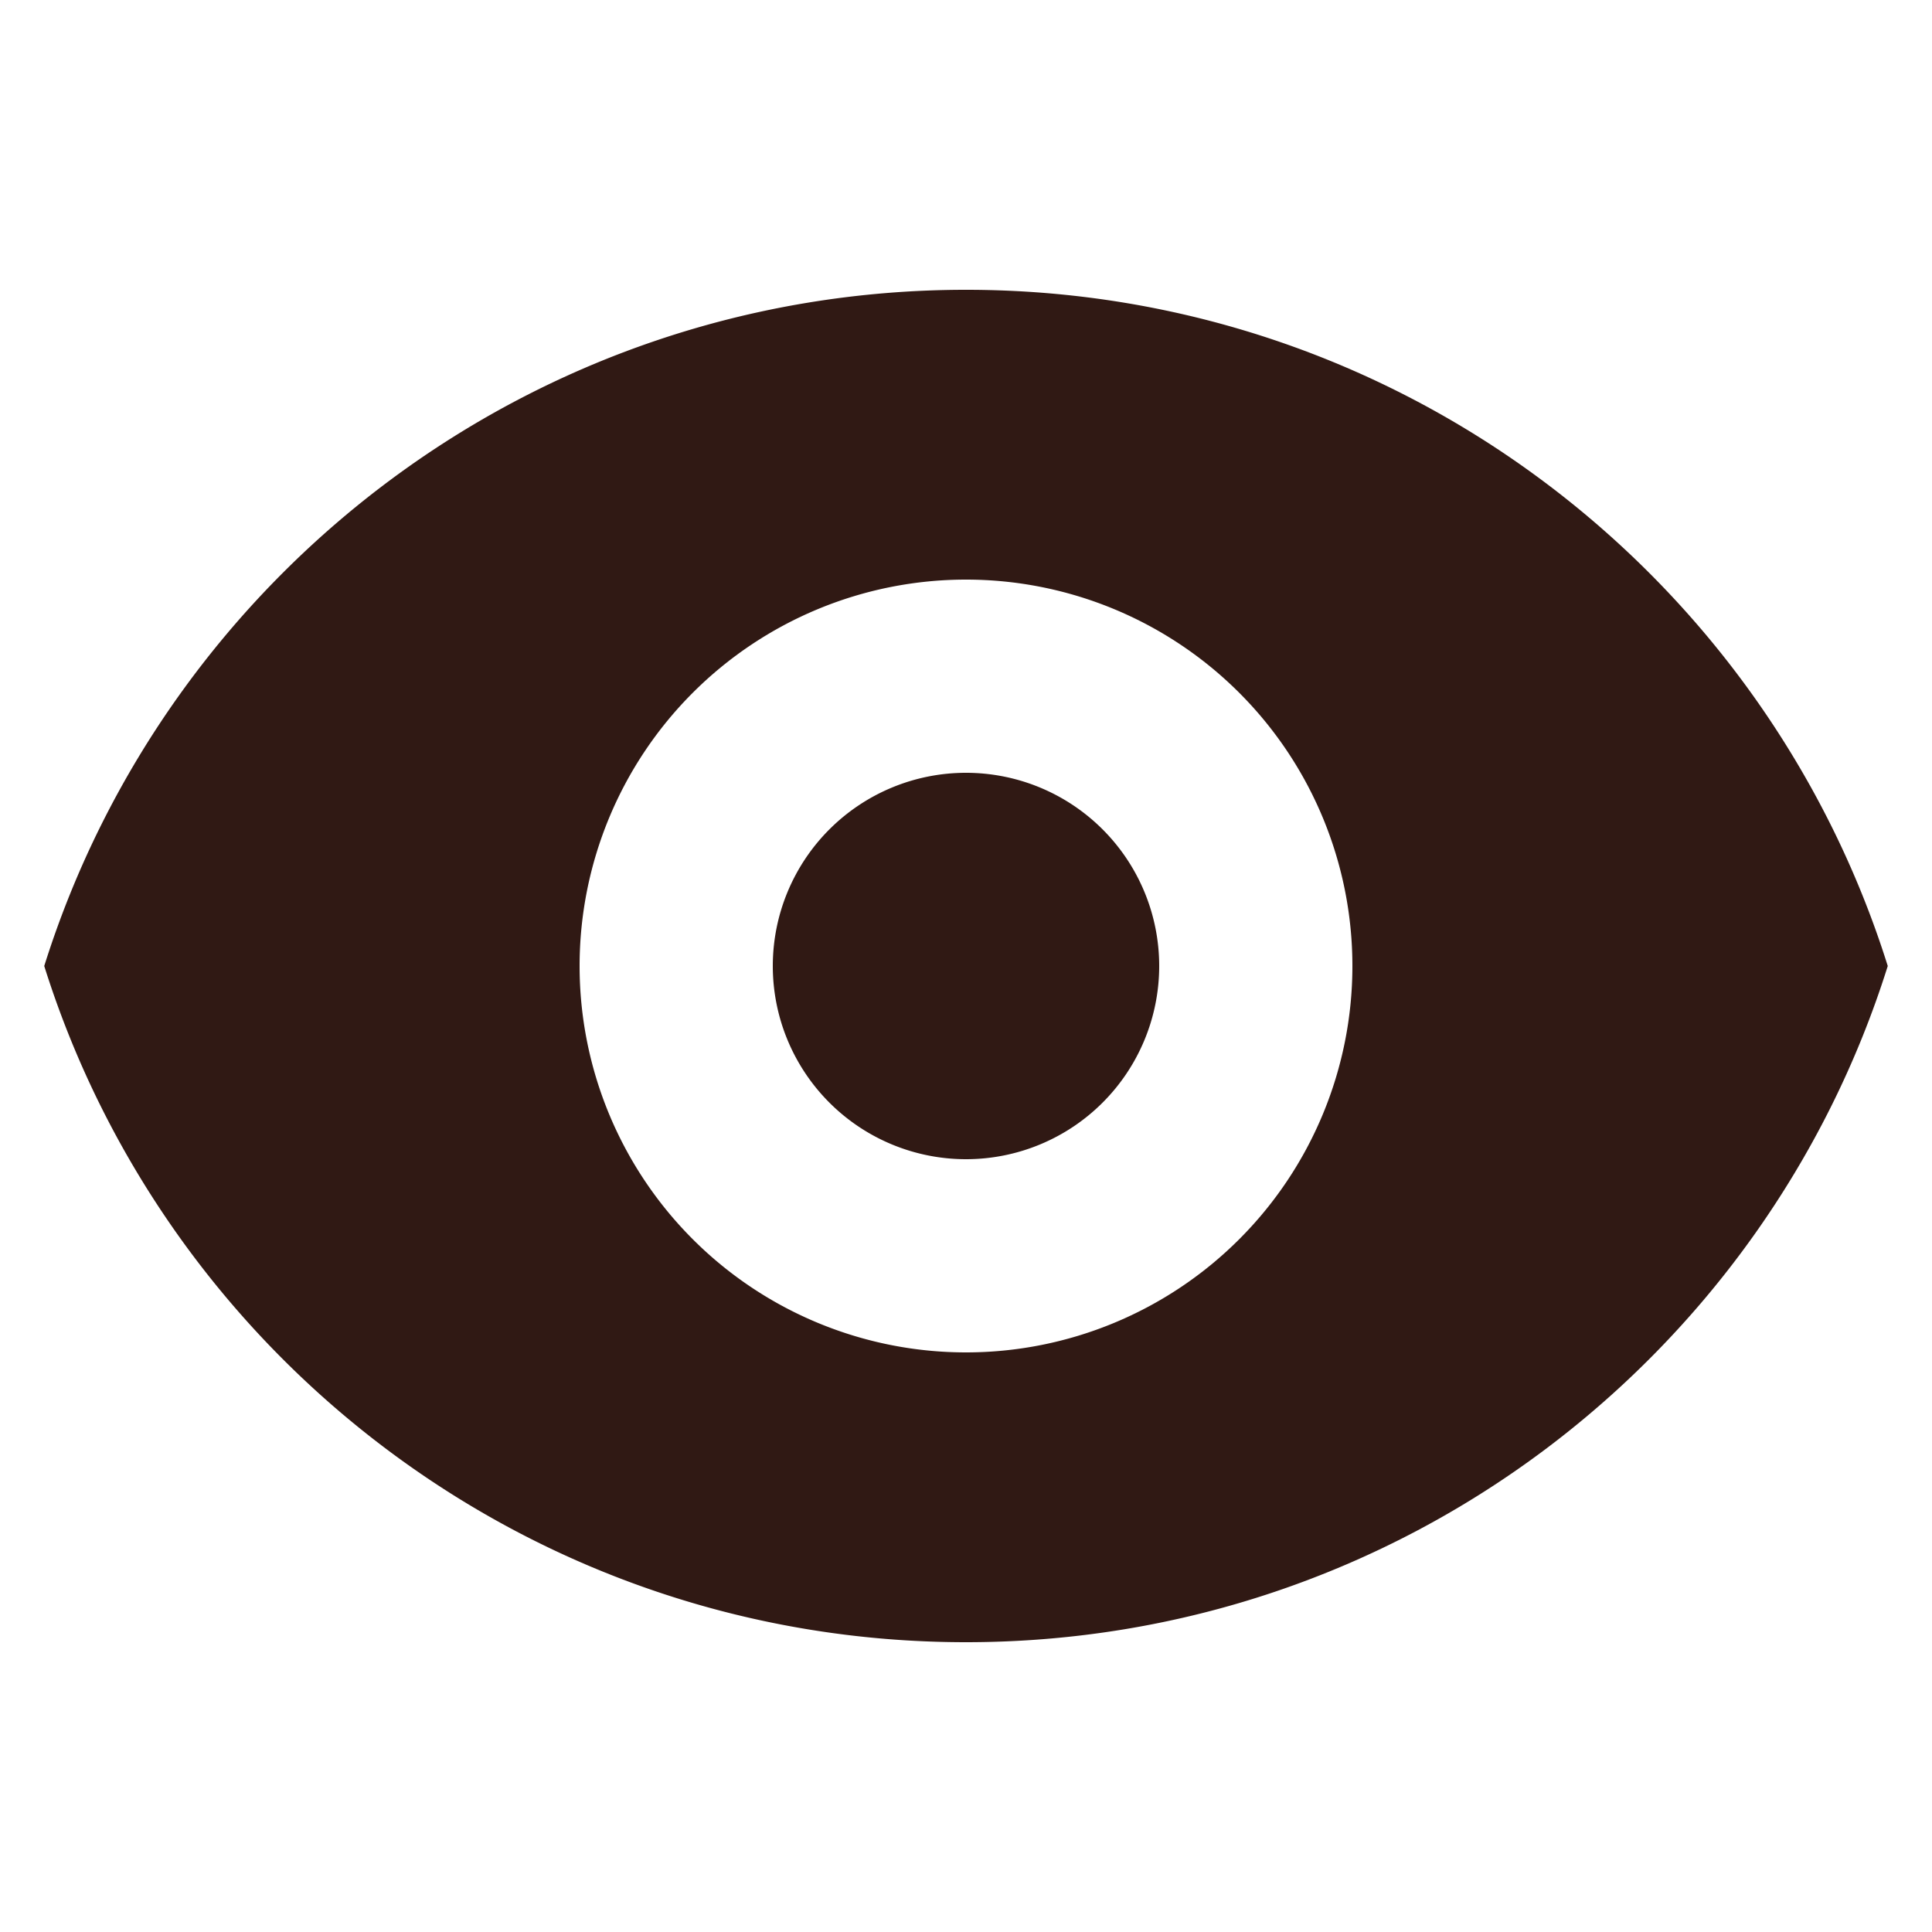 <svg class="w-5 h-5 mr-2" fill="#301914" viewBox="0 0 20 20">
                            <path d="M10 12a2 2 0 100-4 2 2 0 000 4z" />
                            <path fill-rule="evenodd"
                                d="M.458 10C1.732 5.943 5.522 3 10 3s8.268 2.943 9.542 7c-1.274 4.057-5.064 7-9.542 7S1.732 14.057.458 10zM14 10a4 4 0 11-8 0 4 4 0 018 0z"
                                clip-rule="evenodd" />
                        </svg>